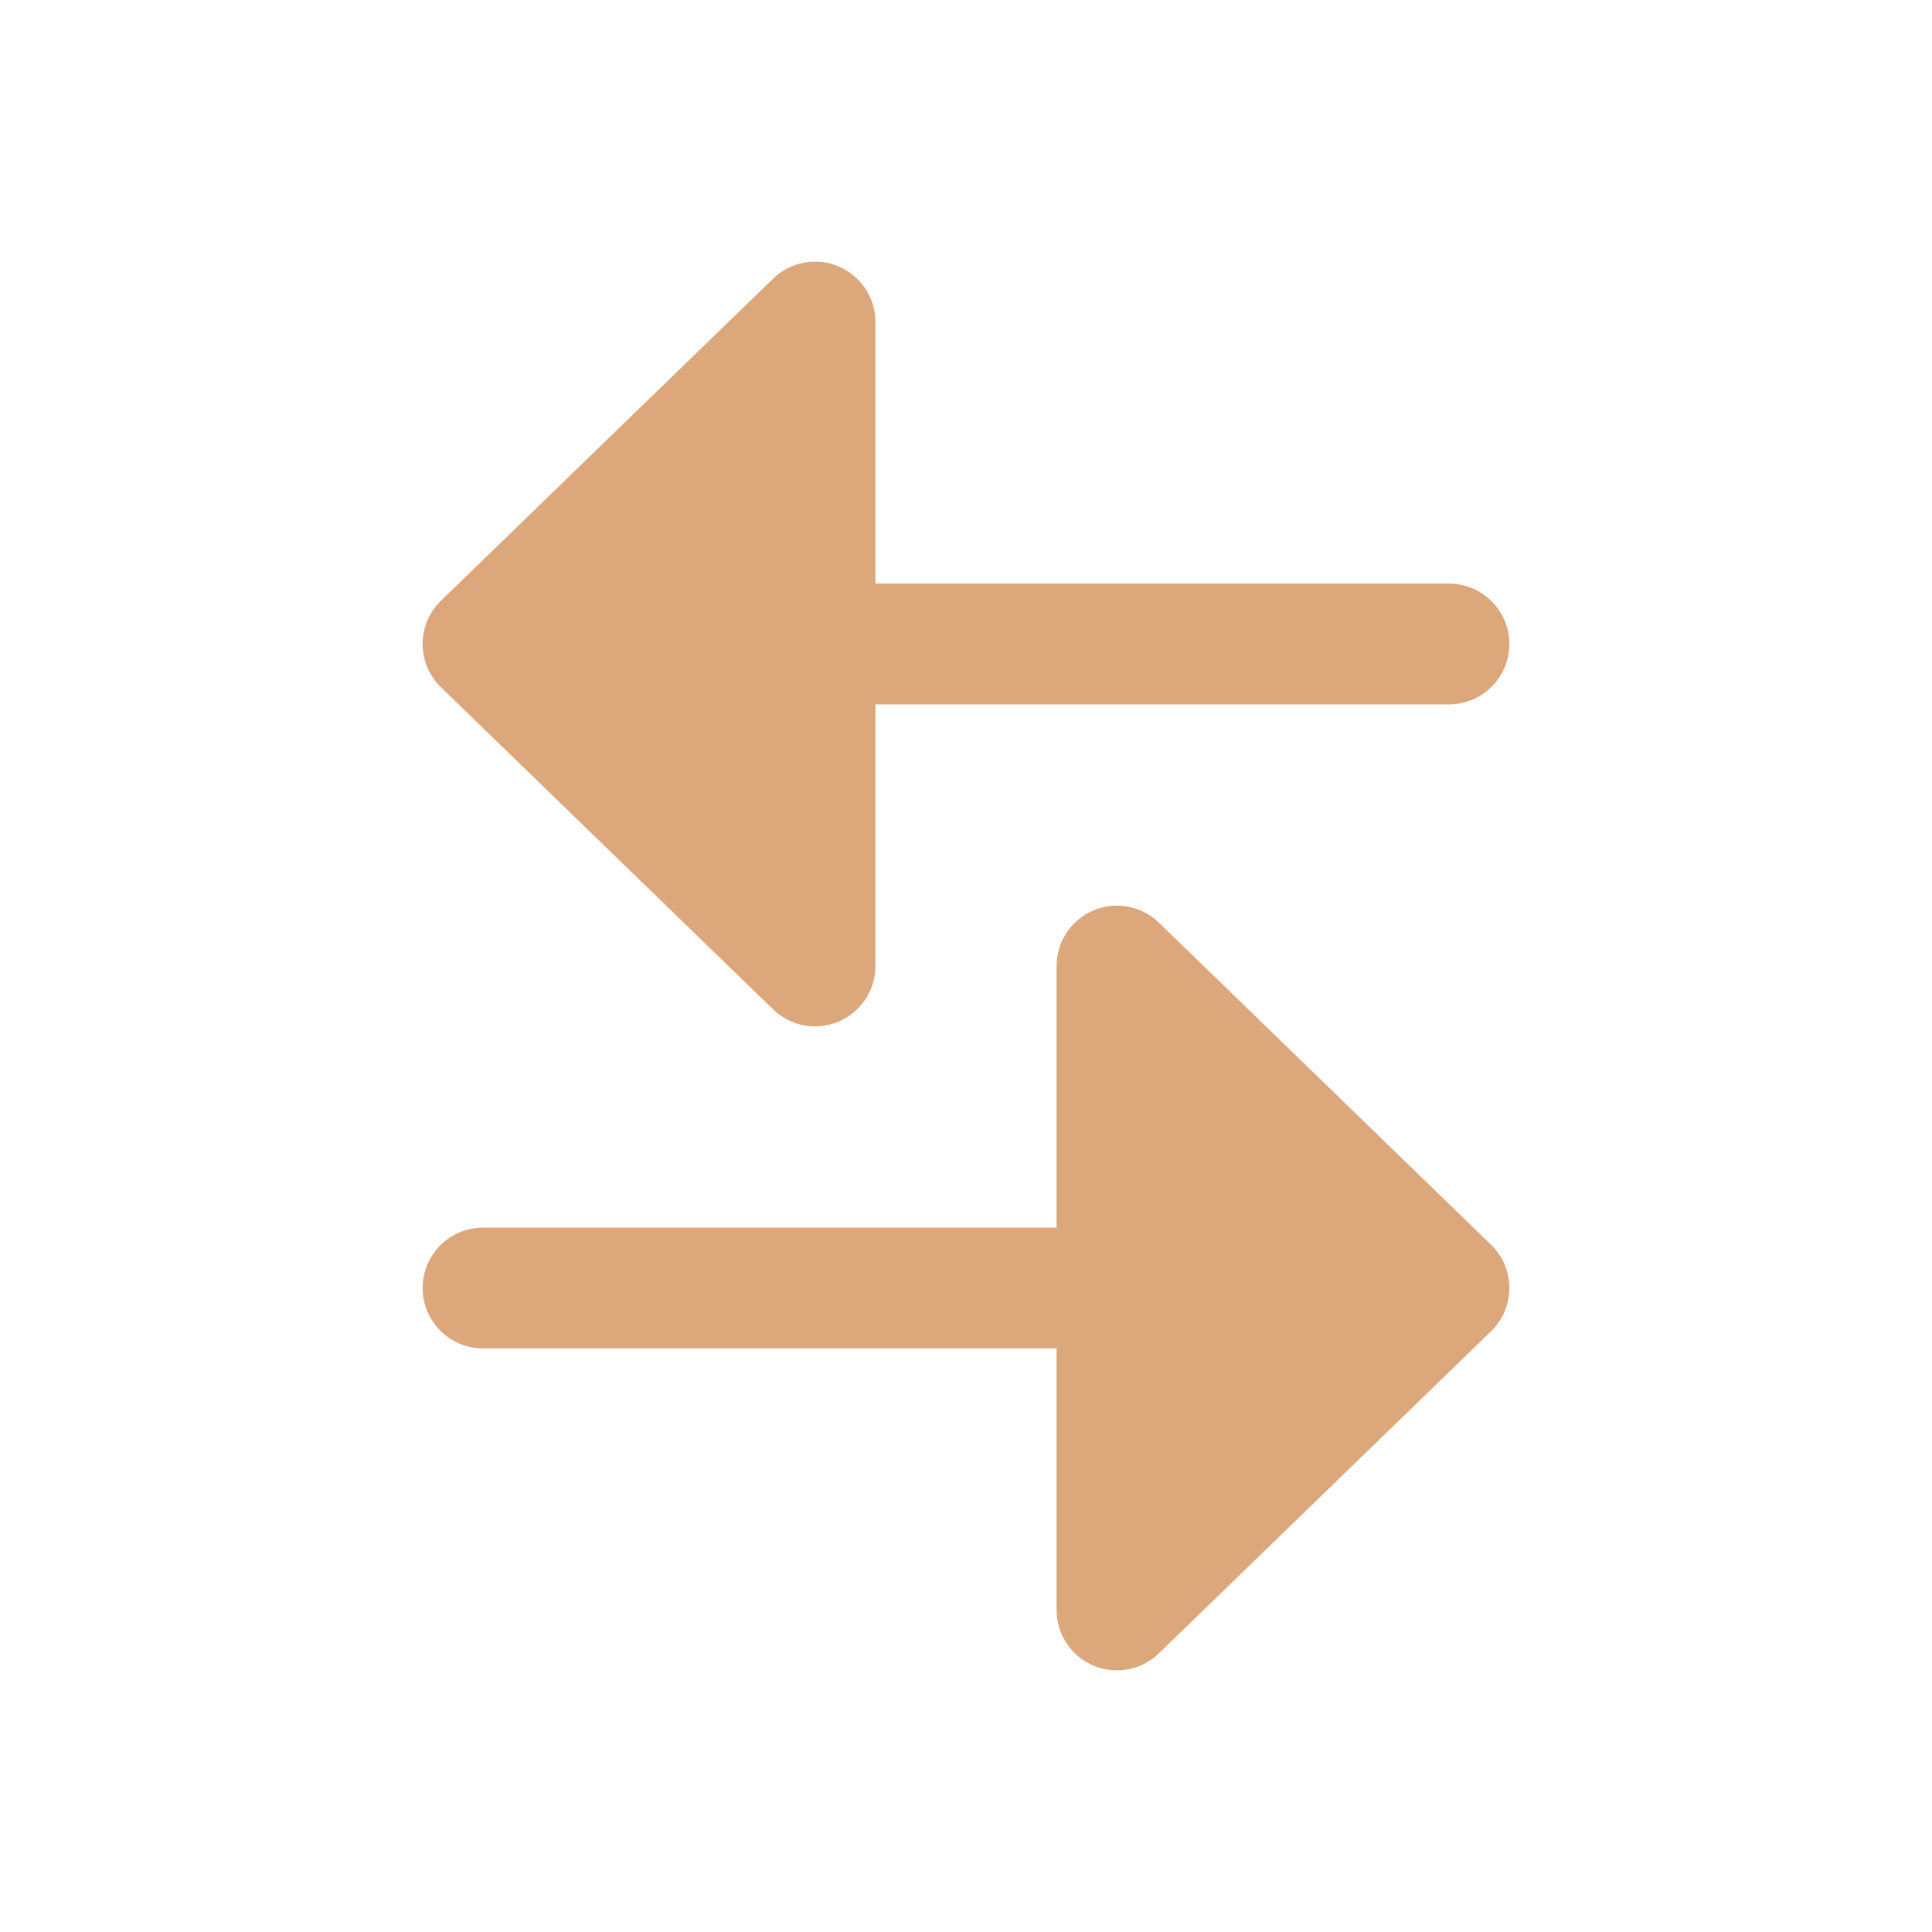 <svg width="24" height="24" viewBox="0 0 24 24" fill="none" xmlns="http://www.w3.org/2000/svg">
<g id="Bold / Arrows / Sort Horizontal">
<g id="Union">
<path d="M13.125 12C13.125 11.699 13.305 11.427 13.583 11.309C13.86 11.192 14.181 11.252 14.397 11.462L18.522 15.462C18.668 15.603 18.75 15.797 18.75 16C18.75 16.203 18.668 16.397 18.522 16.538L14.397 20.538C14.181 20.748 13.86 20.808 13.583 20.691C13.305 20.573 13.125 20.301 13.125 20V16.75H6C5.586 16.75 5.25 16.414 5.25 16C5.25 15.586 5.586 15.25 6 15.25L13.125 15.25L13.125 12Z" fill="#DBA77B"/>
<path d="M10.875 4C10.875 3.699 10.695 3.427 10.417 3.309C10.14 3.192 9.819 3.252 9.603 3.462L5.478 7.462C5.332 7.603 5.25 7.797 5.25 8C5.25 8.203 5.332 8.397 5.478 8.538L9.603 12.538C9.819 12.748 10.14 12.808 10.417 12.691C10.695 12.573 10.875 12.301 10.875 12V8.75L18 8.75C18.414 8.75 18.75 8.414 18.75 8C18.75 7.586 18.414 7.25 18 7.25L10.875 7.25V4Z" fill="#DBA77B"/>
</g>
</g>
</svg>
